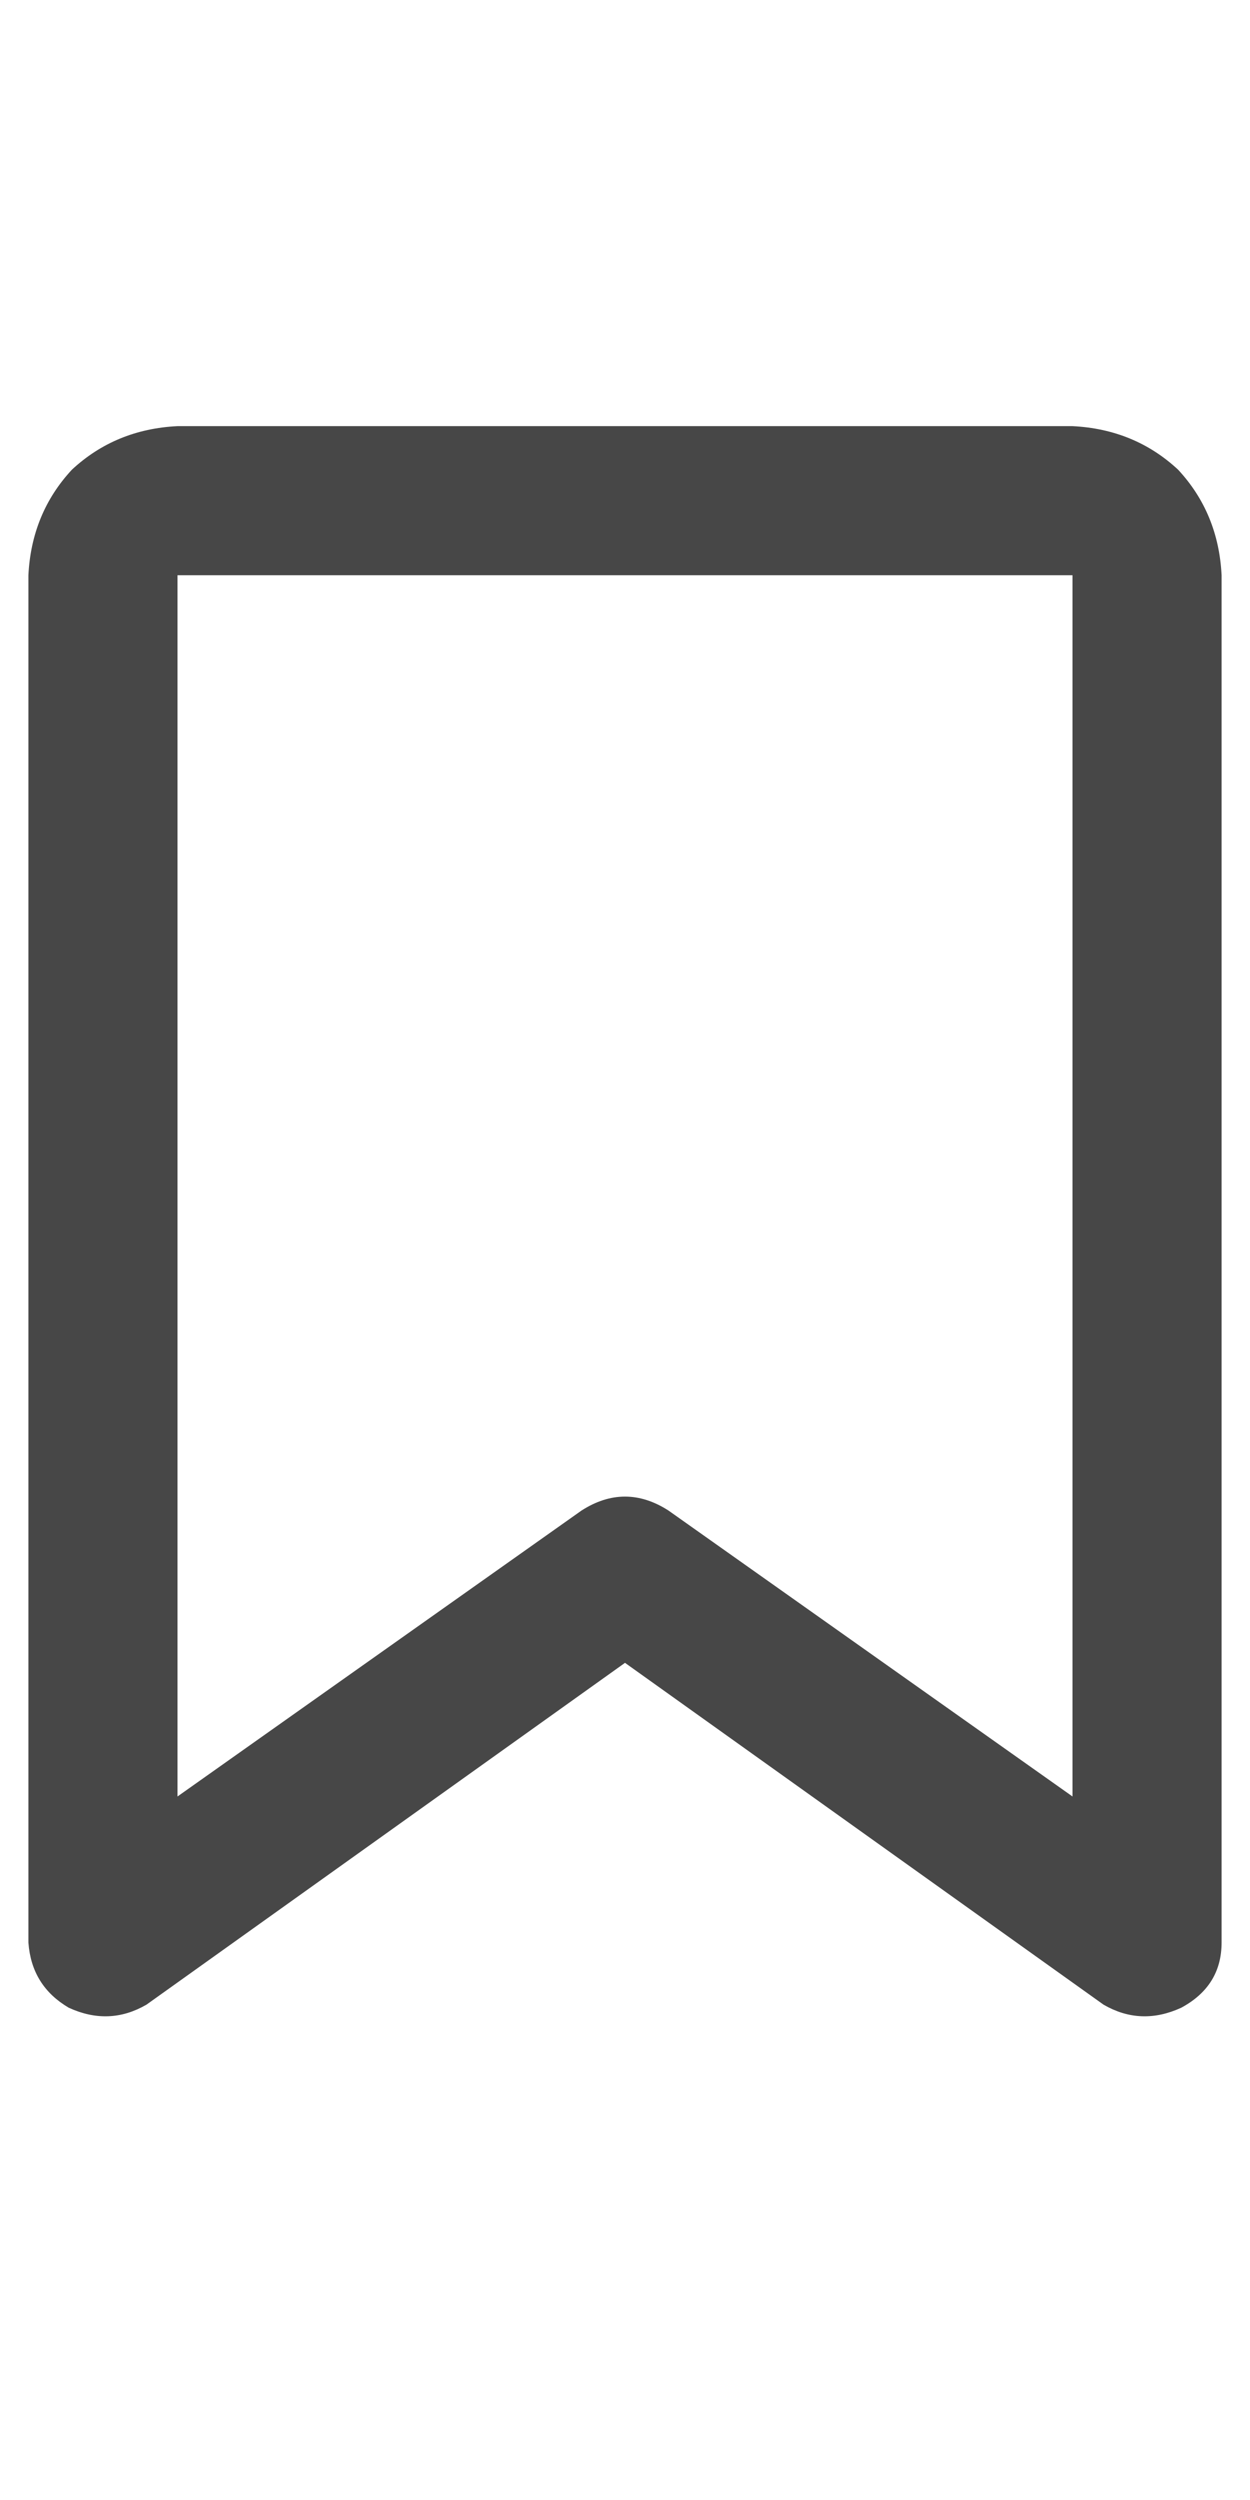 <svg width="11" height="22" viewBox="0 0 11 22" fill="none" xmlns="http://www.w3.org/2000/svg">
<g id="label-paired / sm / bookmark-sm / bold" clip-path="url(#clip0_1731_1869)">
<path id="icon" d="M0.25 5.062C0.268 4.698 0.396 4.388 0.633 4.133C0.888 3.896 1.198 3.768 1.562 3.75V5.062V15.809L5.117 13.293C5.372 13.129 5.628 13.129 5.883 13.293L9.438 15.809V5.062H1.562V3.75H9.438C9.802 3.768 10.112 3.896 10.367 4.133C10.604 4.388 10.732 4.698 10.75 5.062V17.094C10.75 17.349 10.632 17.54 10.395 17.668C10.158 17.777 9.93 17.768 9.711 17.641L5.5 14.633L1.289 17.641C1.07 17.768 0.842 17.777 0.605 17.668C0.387 17.54 0.268 17.349 0.25 17.094V5.062Z" fill="black" fill-opacity="0.72"/>
</g>
<defs>
<clipPath id="clip0_1731_1869">
<rect width="11" height="22" fill="white"/>
</clipPath>
</defs>
</svg>
